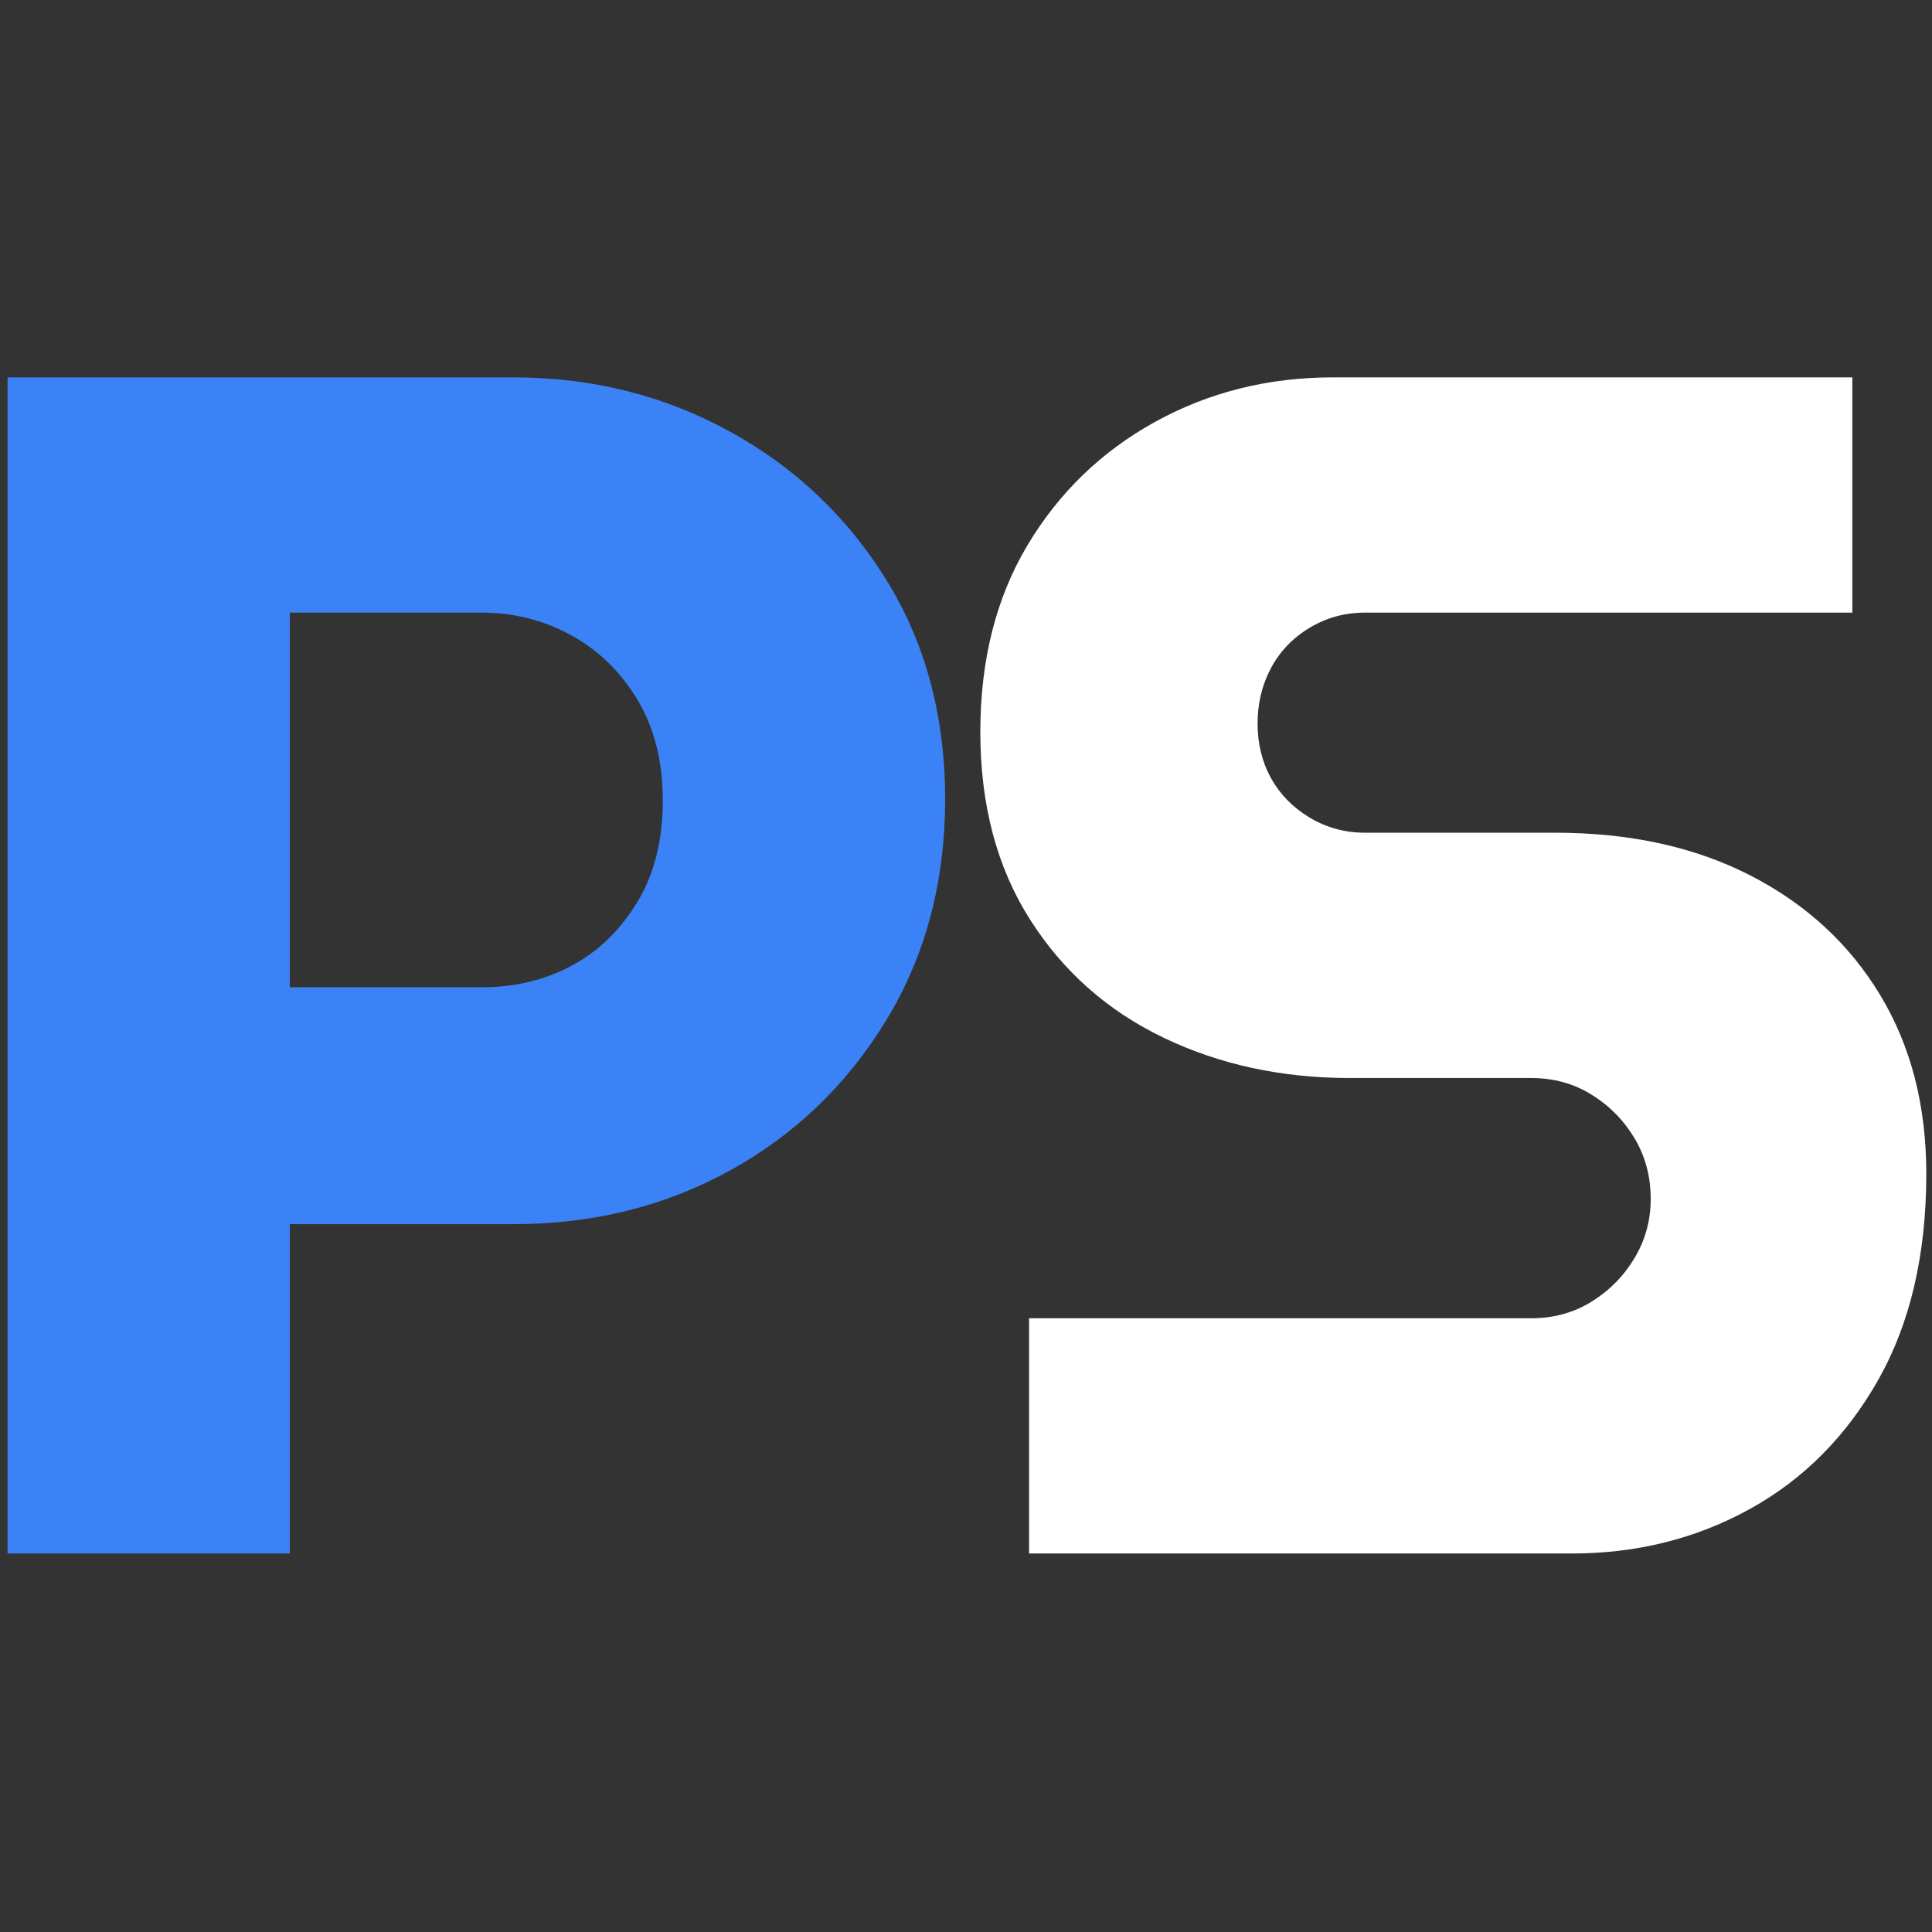 <svg xmlns="http://www.w3.org/2000/svg" xmlns:xlink="http://www.w3.org/1999/xlink" width="412" zoomAndPan="magnify" viewBox="0 0 309 309" height="412" preserveAspectRatio="xMidYMid meet" version="1.0"><rect x="0" y="0" width="309" height="309" fill="#333333" stroke="none"/><defs><g/></defs><g fill="#3b82f6" fill-opacity="1"><g transform="translate(-15.182, 248.464)"><g><path d="M 16.391 0 L 16.391 -188.109 L 97.281 -188.109 C 109.82 -188.109 121.332 -185.238 131.812 -179.5 C 142.289 -173.77 150.664 -165.844 156.938 -155.719 C 163.207 -145.602 166.344 -133.914 166.344 -120.656 C 166.344 -107.395 163.207 -95.613 156.938 -85.312 C 150.664 -75.008 142.332 -66.992 131.938 -61.266 C 121.551 -55.535 110 -52.672 97.281 -52.672 L 61.531 -52.672 L 61.531 0 Z M 61.531 -90.562 L 92.172 -90.562 C 97.547 -90.562 102.379 -91.723 106.672 -94.047 C 110.973 -96.379 114.469 -99.785 117.156 -104.266 C 119.844 -108.742 121.188 -114.117 121.188 -120.391 C 121.188 -126.66 119.844 -132.035 117.156 -136.516 C 114.469 -140.992 110.93 -144.441 106.547 -146.859 C 102.16 -149.273 97.367 -150.484 92.172 -150.484 L 61.531 -150.484 Z M 61.531 -90.562 "/></g></g></g><g fill="#ffffff" fill-opacity="1"><g transform="translate(147.119, 248.464)"><g><path d="M 17.469 0 L 17.469 -37.625 L 97.812 -37.625 C 101.395 -37.625 104.617 -38.52 107.484 -40.312 C 110.348 -42.102 112.629 -44.43 114.328 -47.297 C 116.035 -50.16 116.891 -53.297 116.891 -56.703 C 116.891 -60.285 116.035 -63.508 114.328 -66.375 C 112.629 -69.238 110.348 -71.566 107.484 -73.359 C 104.617 -75.148 101.395 -76.047 97.812 -76.047 L 68.797 -76.047 C 57.867 -76.047 47.926 -78.195 38.969 -82.5 C 30.008 -86.801 22.883 -93.113 17.594 -101.438 C 12.312 -109.77 9.672 -119.758 9.672 -131.406 C 9.672 -142.863 12.176 -152.801 17.188 -161.219 C 22.207 -169.645 29.016 -176.234 37.609 -180.984 C 46.211 -185.734 55.711 -188.109 66.109 -188.109 L 149.141 -188.109 L 149.141 -150.484 L 71.203 -150.484 C 67.984 -150.484 65.031 -149.676 62.344 -148.062 C 59.656 -146.445 57.594 -144.297 56.156 -141.609 C 54.727 -138.922 54.016 -135.969 54.016 -132.75 C 54.016 -129.52 54.727 -126.609 56.156 -124.016 C 57.594 -121.422 59.656 -119.316 62.344 -117.703 C 65.031 -116.086 67.984 -115.281 71.203 -115.281 L 101.578 -115.281 C 113.578 -115.281 124.008 -112.992 132.875 -108.422 C 141.75 -103.859 148.648 -97.5 153.578 -89.344 C 158.504 -81.195 160.969 -71.66 160.969 -60.734 C 160.969 -47.828 158.41 -36.848 153.297 -27.797 C 148.191 -18.754 141.336 -11.859 132.734 -7.109 C 124.141 -2.367 114.648 0 104.266 0 Z M 17.469 0 "/></g></g></g></svg>